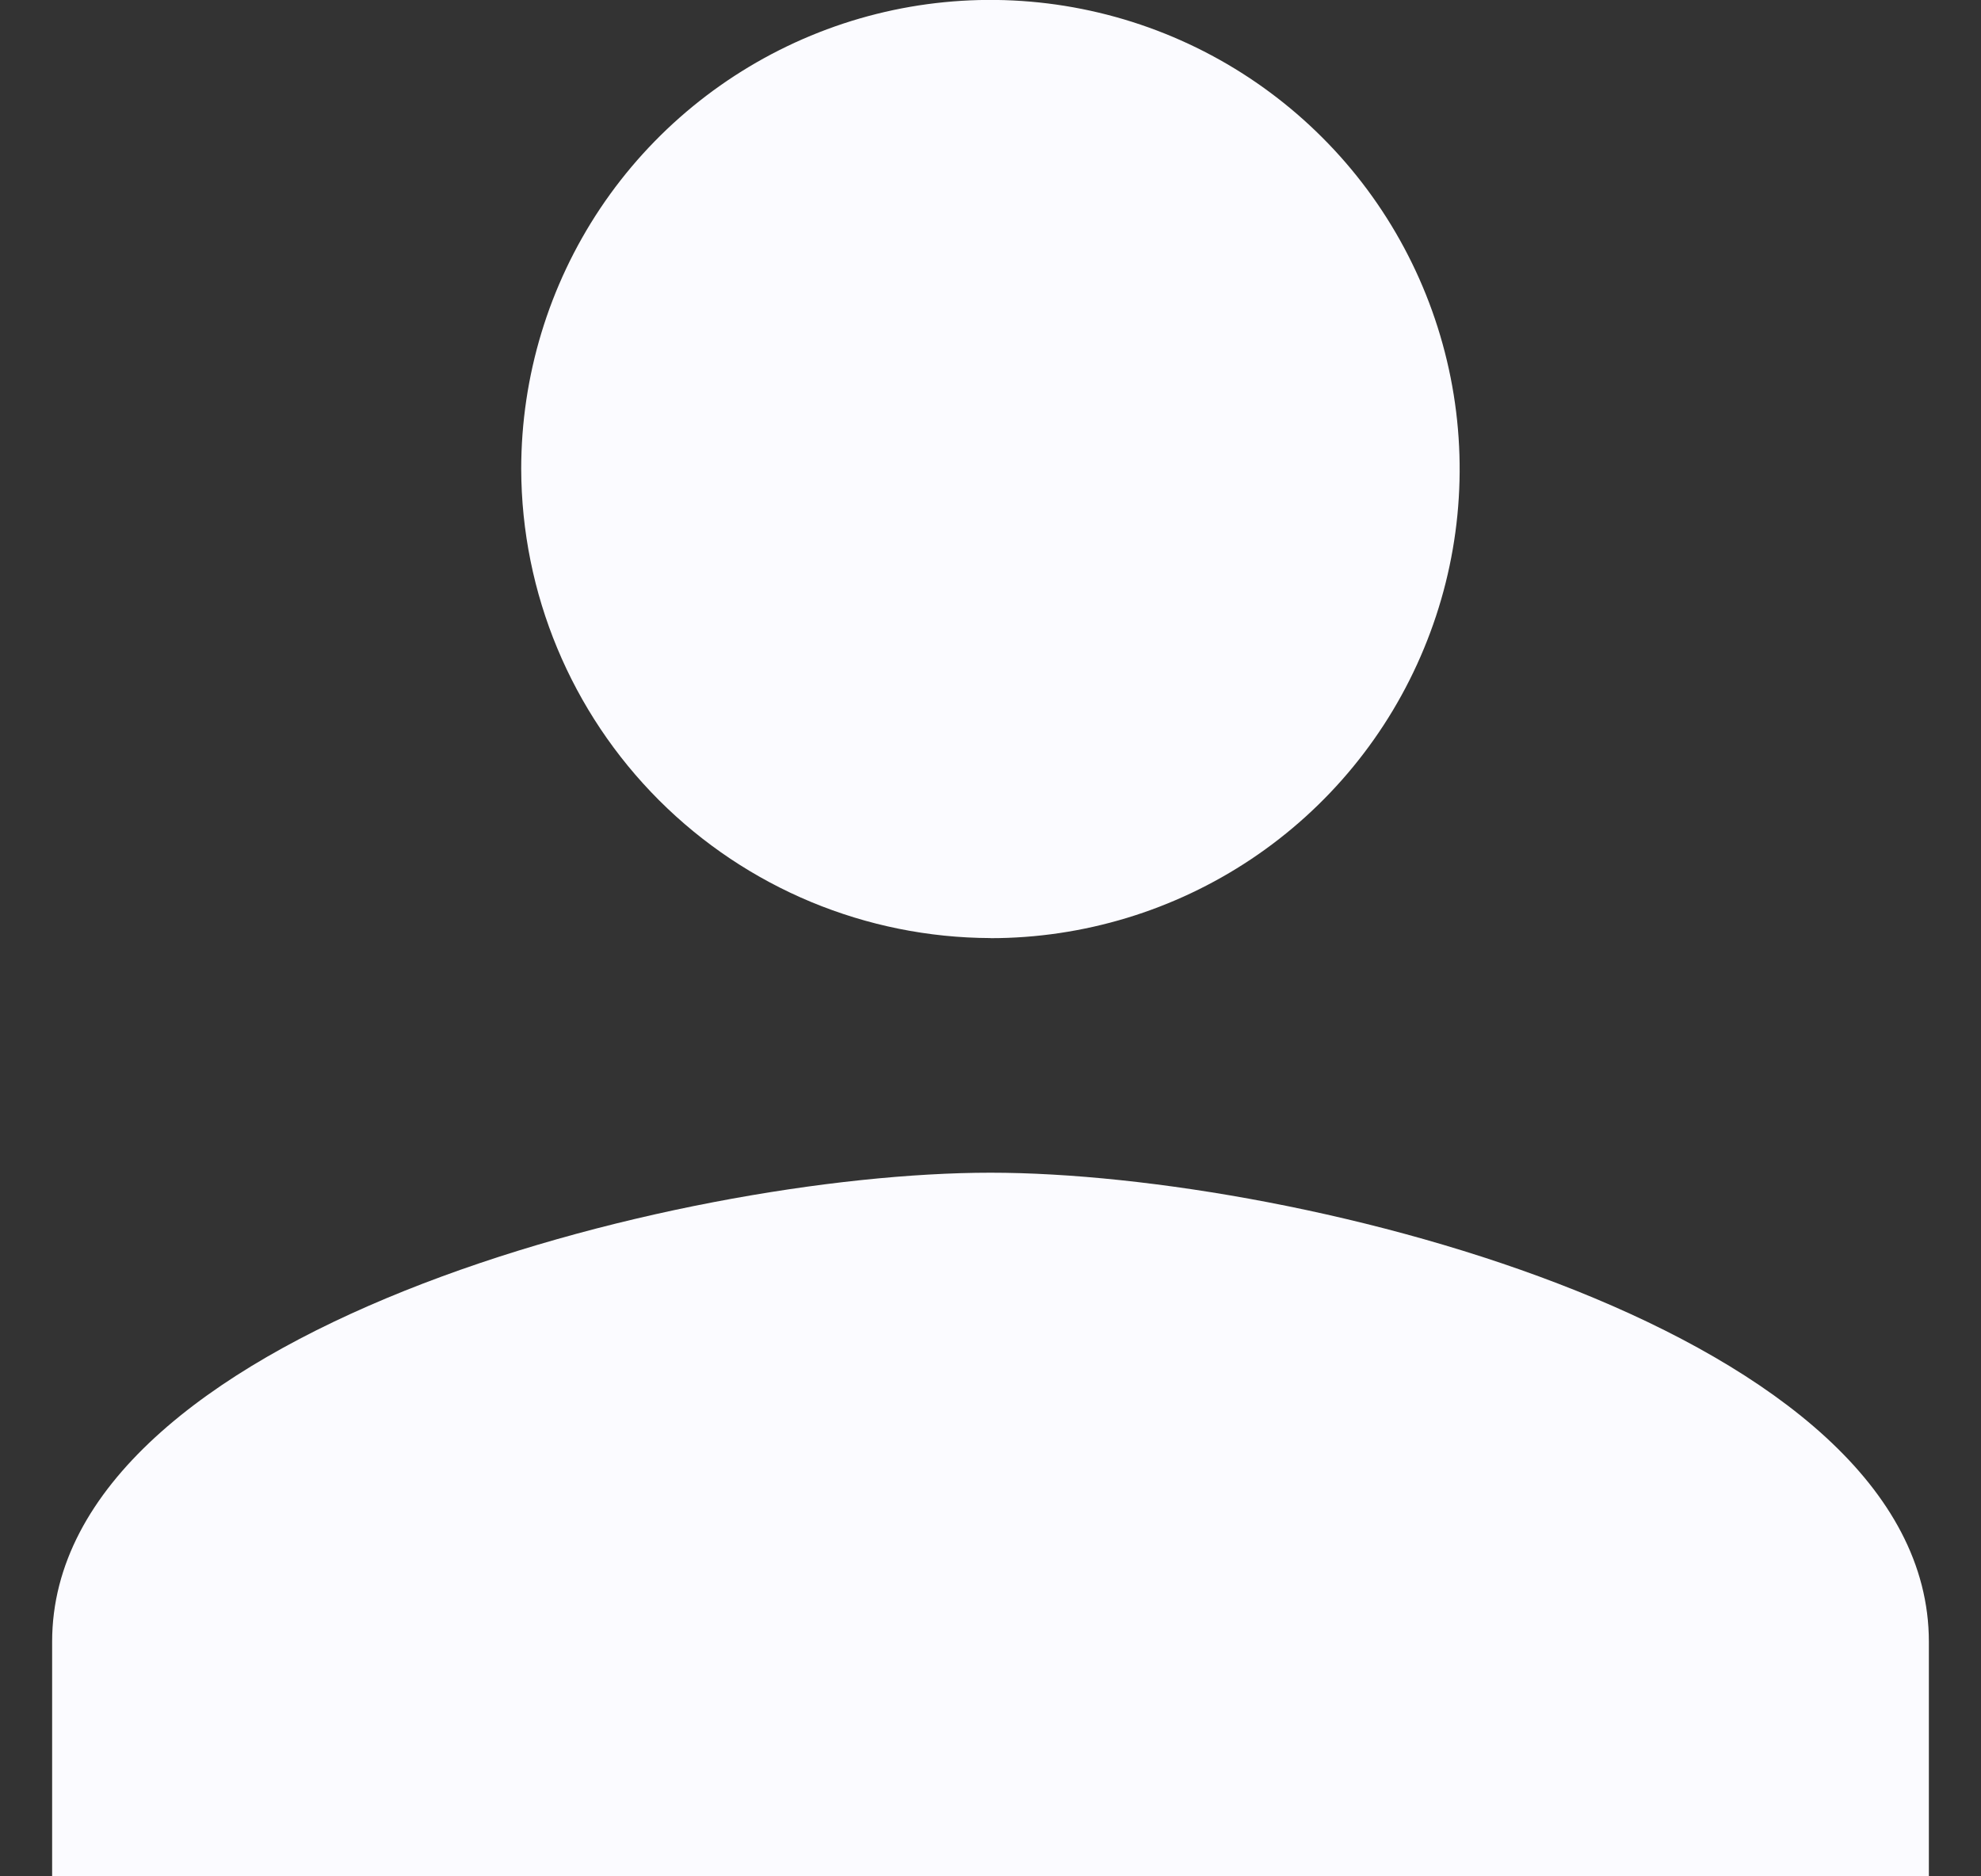 <svg fill="none" height="18" viewBox="0 0 19 18" width="19" xmlns="http://www.w3.org/2000/svg"><rect x="0" y="0" width="19" height="18" fill="#333333" stroke="none"/><path d="m9.5 9c.89 0 1.76-.264 2.5-.758.74-.494 1.317-1.197 1.657-2.02.341-.822.43-1.727.256-2.6-.174-.873-.602-1.675-1.232-2.304-.629-.629-1.431-1.058-2.304-1.232-.873-.174-1.778-.085-2.6.256-.822.341-1.525.917-2.02 1.657-.494.74-.758 1.61-.758 2.5.003 1.192.479 2.335 1.322 3.178.843.843 1.986 1.318 3.178 1.322zm0 2.25c-2.981 0-9 1.519-9 4.5v2.25h18v-2.25c0-2.981-6.019-4.5-9-4.5z" fill="#fbfbff"/></svg>